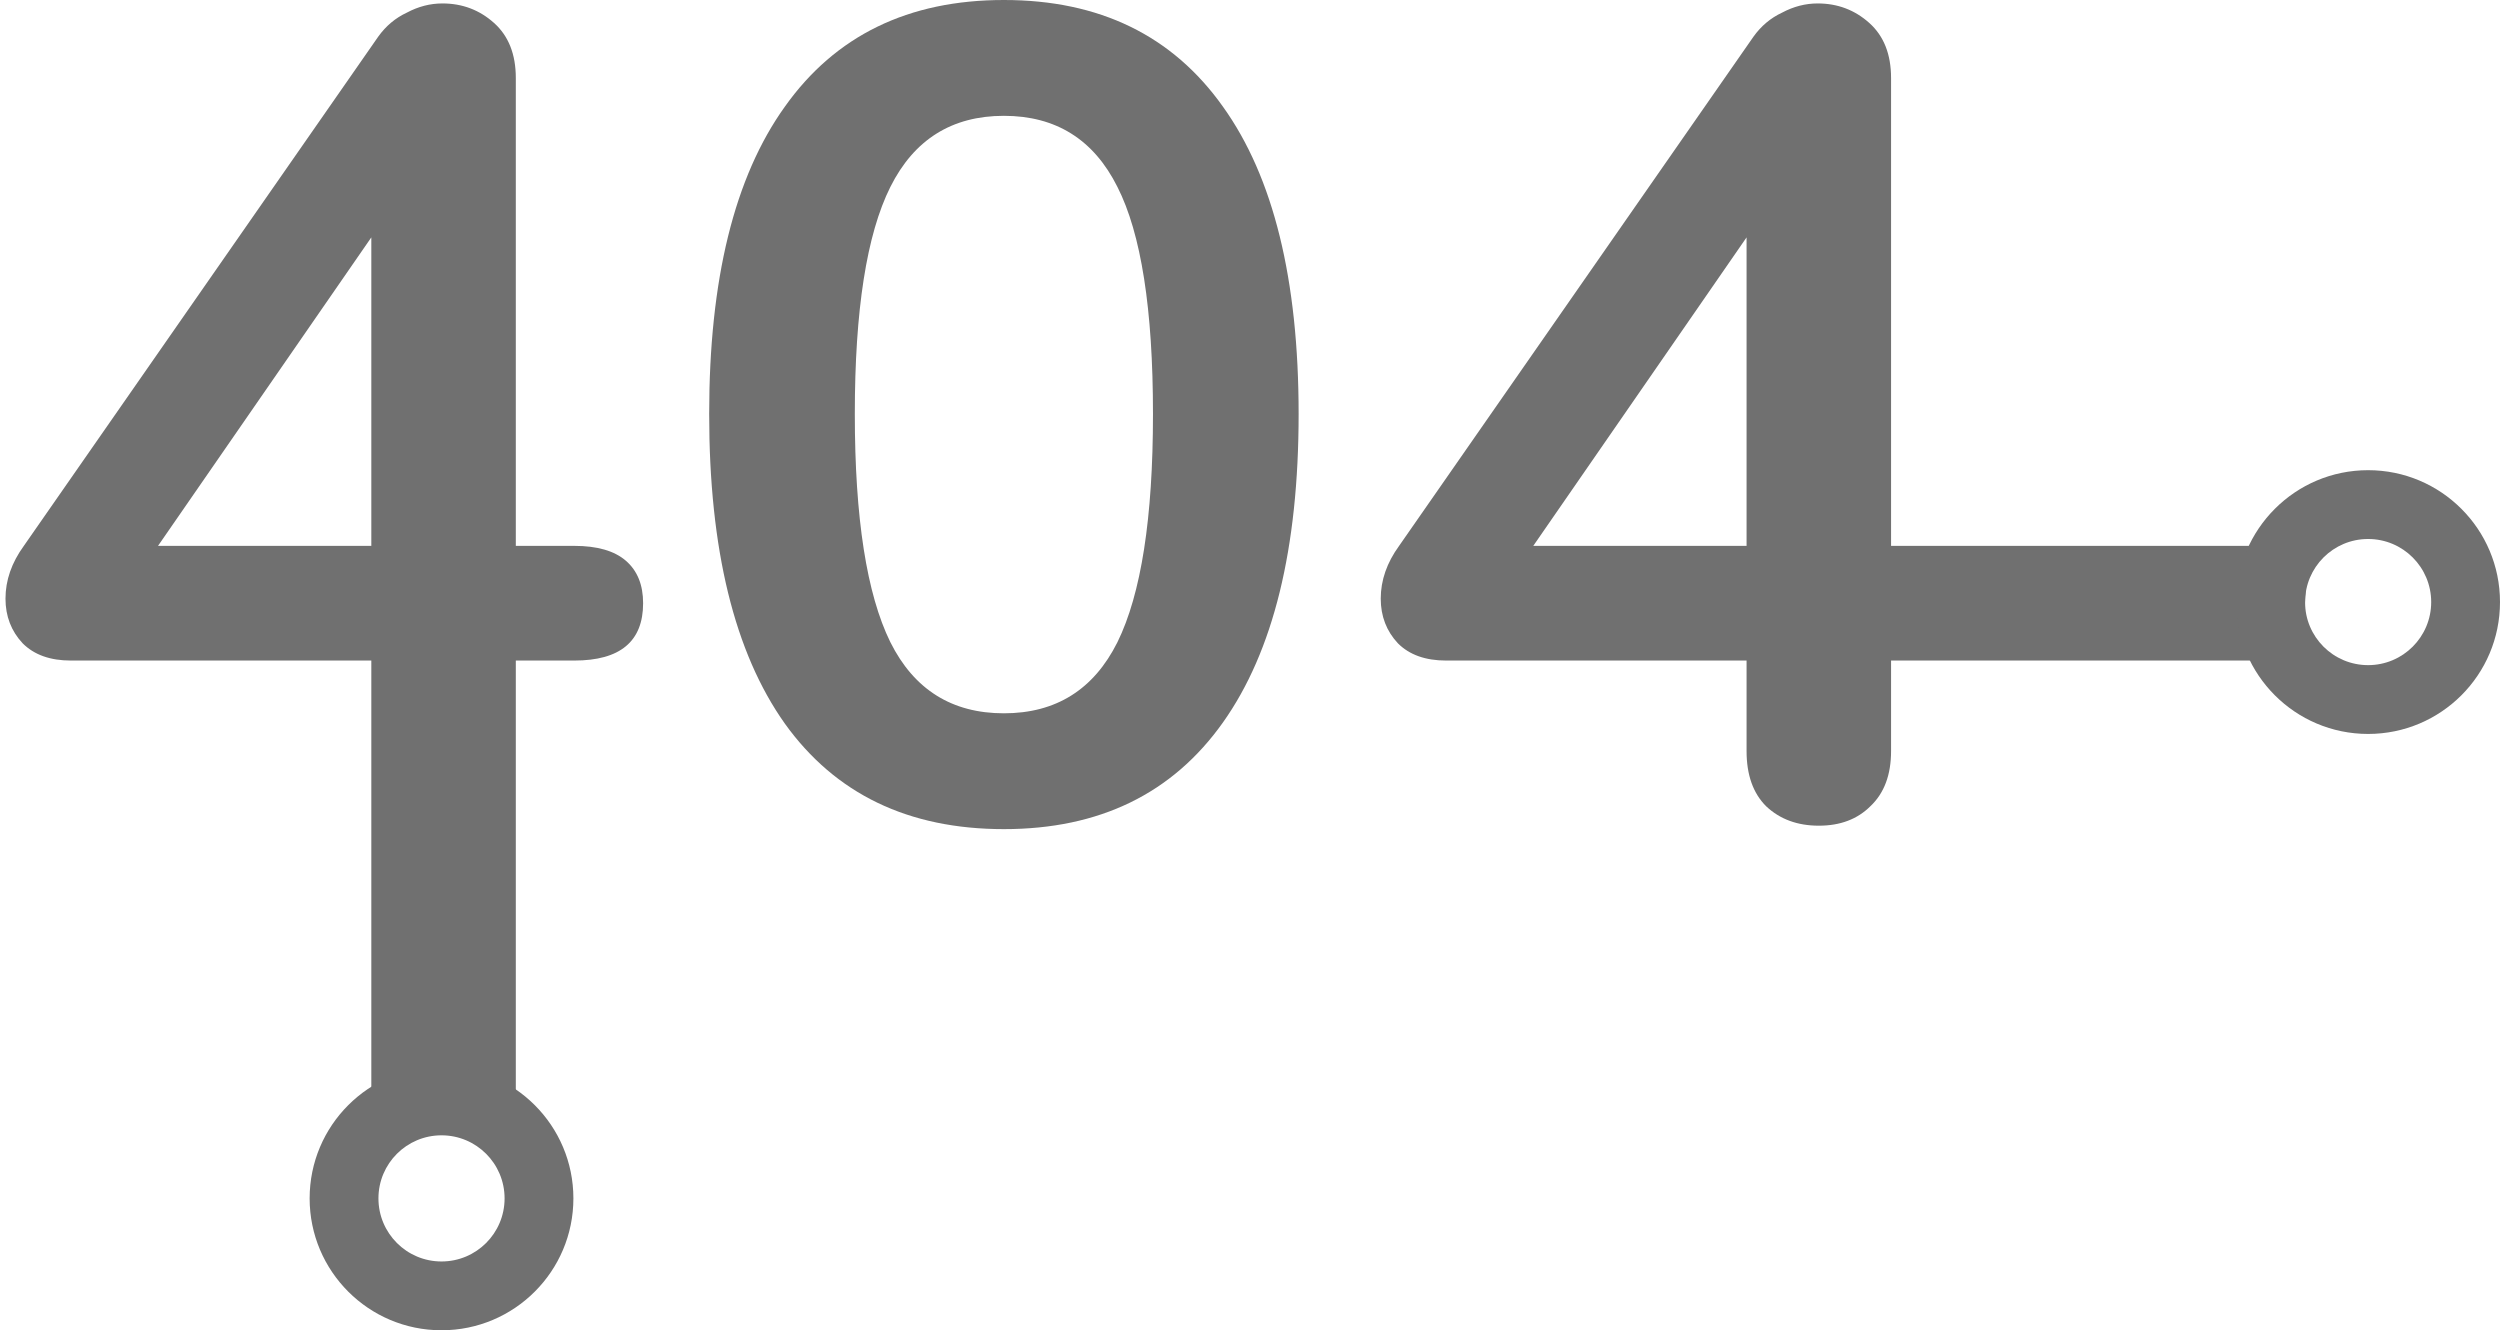 <svg width="218" height="116" viewBox="0 0 218 116" fill="none" xmlns="http://www.w3.org/2000/svg">
<path d="M50.079 47.6C52.079 47.6 53.579 48.033 54.579 48.9C55.579 49.767 56.079 51 56.079 52.6C56.079 55.933 54.079 57.6 50.079 57.6H44.979V95.5C44.979 97.567 44.379 95.167 43.179 96.3C42.046 97.433 40.546 97 38.679 97C36.813 97 35.279 97.433 34.079 96.3C32.946 95.167 32.379 97.567 32.379 95.5V57.6H6.179C4.379 57.6 2.979 57.1 1.979 56.1C0.979 55.033 0.479 53.733 0.479 52.2C0.479 50.6 1.013 49.067 2.079 47.6L32.979 3.2C33.646 2.267 34.479 1.567 35.479 1.1C36.479 0.567 37.513 0.3 38.579 0.3C40.313 0.3 41.813 0.867 43.079 2C44.346 3.133 44.979 4.733 44.979 6.8V47.6H50.079ZM13.779 47.6H32.379V20.7L13.779 47.6Z" fill="#707070"/>
<path d="M87.54 72.3C79.207 72.3 72.84 69.233 68.44 63.1C64.04 56.9 61.84 47.9 61.84 36.1C61.84 24.367 64.04 15.433 68.44 9.3C72.84 3.1 79.207 0 87.54 0C95.874 0 102.24 3.1 106.64 9.3C111.04 15.433 113.24 24.367 113.24 36.1C113.24 47.833 111.04 56.8 106.64 63C102.24 69.2 95.874 72.3 87.54 72.3ZM87.54 62.2C92.074 62.2 95.374 60.133 97.44 56C99.507 51.8 100.54 45.167 100.54 36.1C100.54 26.967 99.507 20.367 97.44 16.3C95.374 12.167 92.074 10.1 87.54 10.1C83.007 10.1 79.707 12.167 77.64 16.3C75.574 20.433 74.54 27.033 74.54 36.1C74.54 45.167 75.574 51.8 77.64 56C79.707 60.133 83.007 62.2 87.54 62.2Z" fill="#707070"/>
<path d="M200.001 47.6C202.001 47.6 199.501 48.033 200.501 48.9C201.501 49.767 201.001 51 201.001 52.6C201.001 55.933 201.001 57.6 200.001 57.6H164.901V65.5C164.901 67.567 164.301 69.167 163.101 70.3C161.968 71.433 160.468 72 158.601 72C156.735 72 155.201 71.433 154.001 70.3C152.868 69.167 152.301 67.567 152.301 65.5V57.6H126.101C124.301 57.6 122.901 57.1 121.901 56.1C120.901 55.033 120.401 53.733 120.401 52.2C120.401 50.6 120.935 49.067 122.001 47.6L152.901 3.2C153.568 2.267 154.401 1.567 155.401 1.1C156.401 0.567 157.435 0.3 158.501 0.3C160.235 0.3 161.735 0.867 163.001 2C164.268 3.133 164.901 4.733 164.901 6.8V47.6H200.001ZM133.701 47.6H152.301V20.7L133.701 47.6Z" fill="#707070"/>
<path fill-rule="evenodd" clip-rule="evenodd" d="M218 52.5C218 58.851 212.851 64 206.5 64C200.149 64 195 58.851 195 52.5C195 46.149 200.149 41 206.5 41C212.851 41 218 46.149 218 52.5ZM206.5 58C209.538 58 212 55.538 212 52.5C212 49.462 209.538 47 206.5 47C203.462 47 201 49.462 201 52.5C201 55.538 203.462 58 206.5 58Z" fill="#707070"/>
<path fill-rule="evenodd" clip-rule="evenodd" d="M50 104.5C50 110.851 44.851 116 38.5 116C32.149 116 27 110.851 27 104.5C27 98.149 32.149 93 38.5 93C44.851 93 50 98.149 50 104.5ZM38.5 110C41.538 110 44 107.538 44 104.5C44 101.462 41.538 99 38.5 99C35.462 99 33 101.462 33 104.5C33 107.538 35.462 110 38.5 110Z" fill="#707070"/>
</svg>
